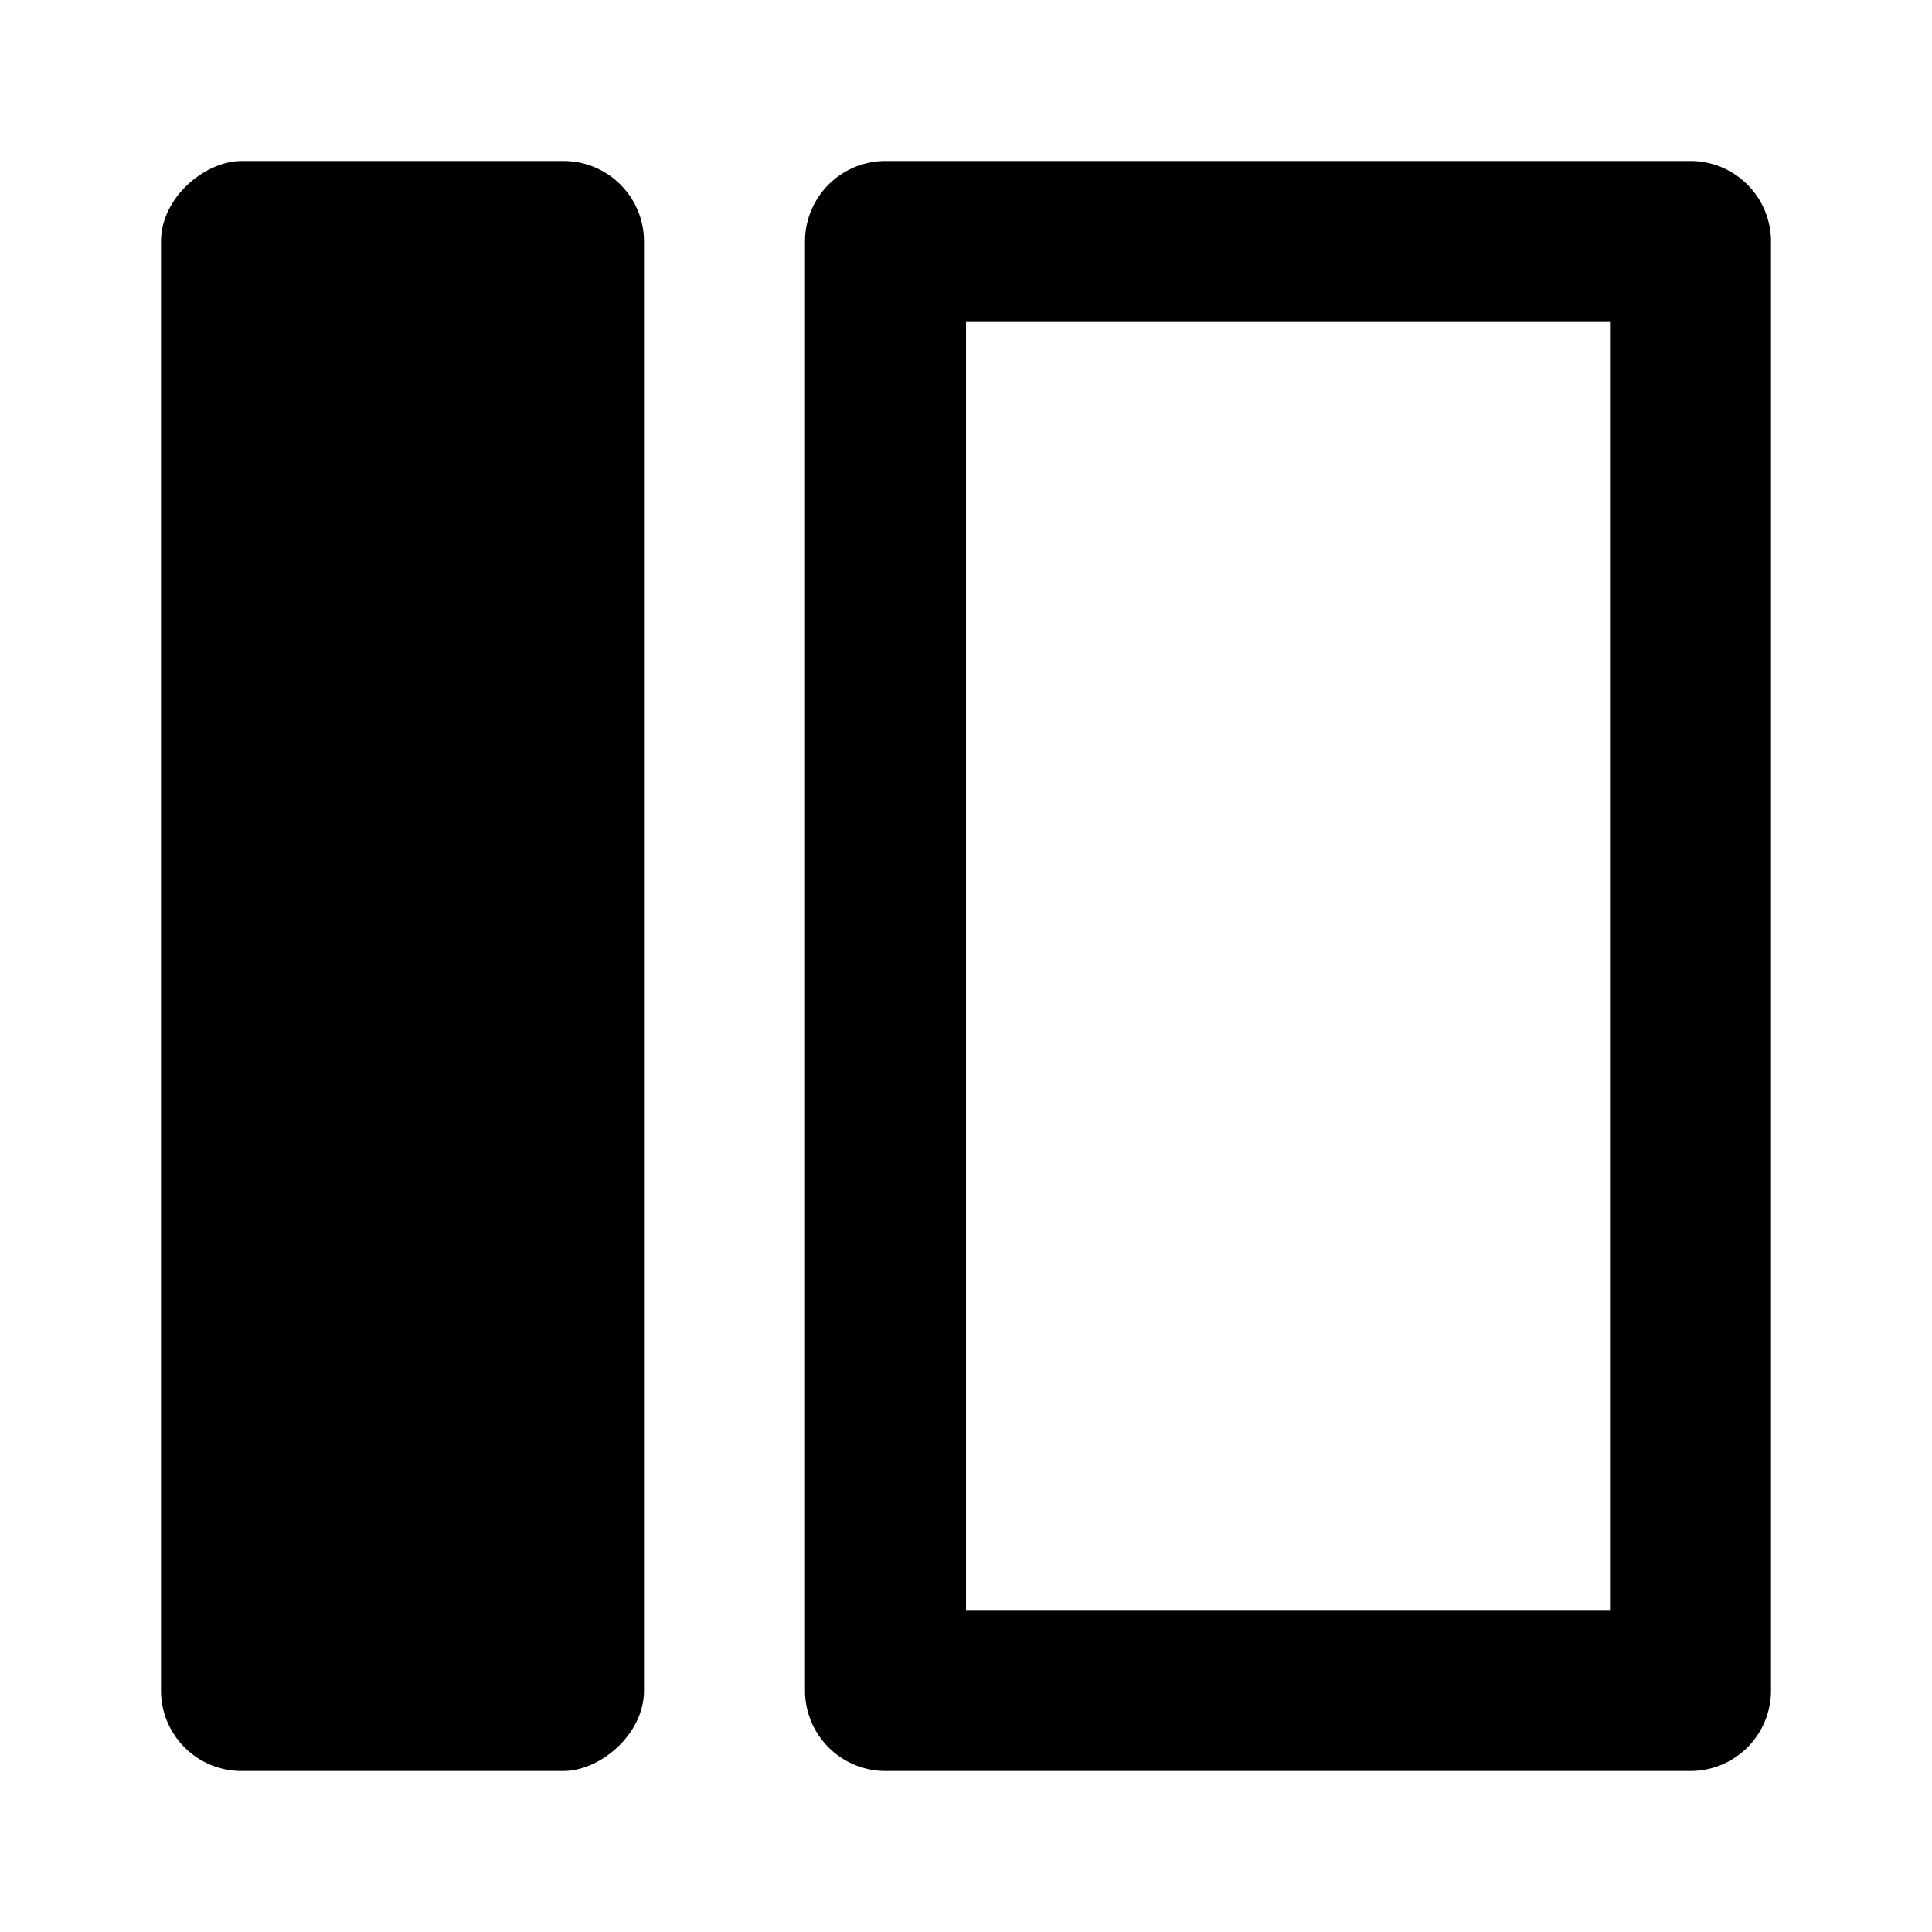 <svg xmlns="http://www.w3.org/2000/svg" height="48" viewBox="0 0 48 48" width="48"><path d="M40 40H24V8h16Zm4 2V6a2 2 0 0 0-2-2H22a2 2 0 0 0-2 2v36a2 2 0 0 0 2 2h20a2 2 0 0 0 2-2Z"/><rect height="12" rx="2" ry="2" transform="rotate(90 10 24)" width="40" x="-10" y="18"/></svg>